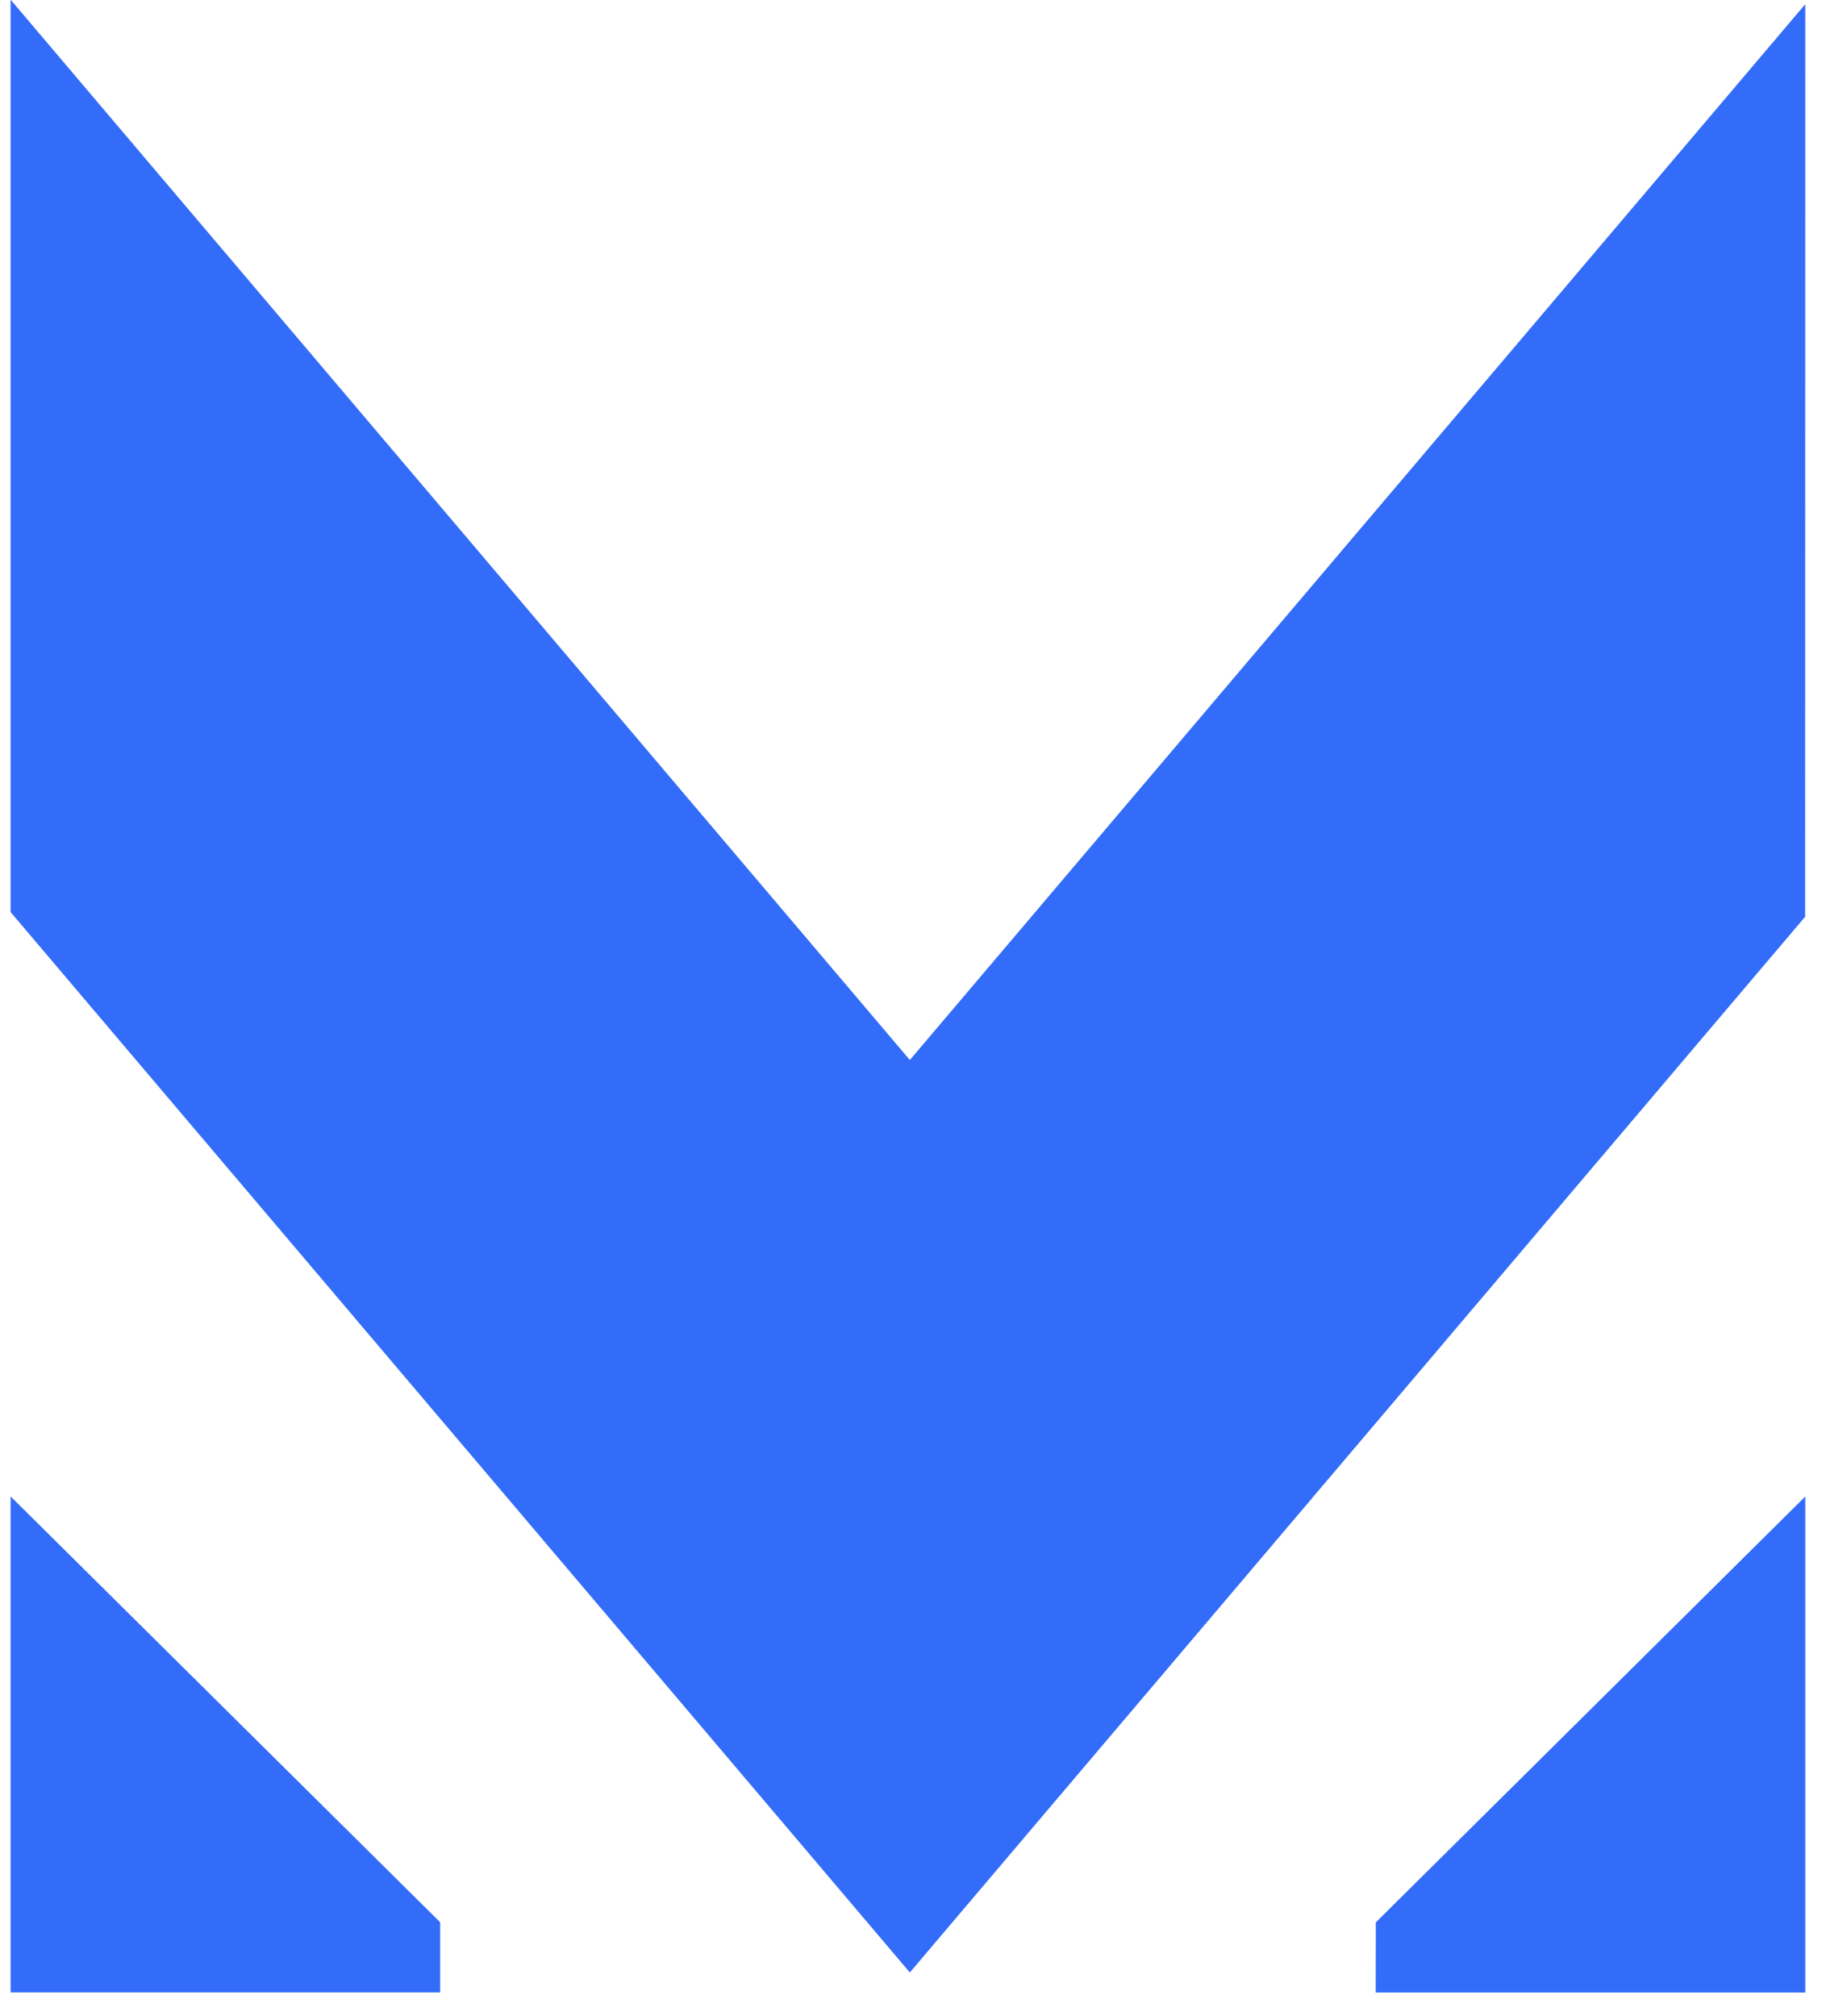 <svg width="48" height="53" viewBox="0 0 48 53" fill="none" xmlns="http://www.w3.org/2000/svg">
<path fill-rule="evenodd" clip-rule="evenodd" d="M0.279 39.335V52.373H11.571V50.528L0.279 39.335Z" fill="#326CF9"/>
<path fill-rule="evenodd" clip-rule="evenodd" d="M36.163 52.375H47.455V39.337L36.166 50.531L36.163 52.375Z" fill="#326CF9"/>
<path fill-rule="evenodd" clip-rule="evenodd" d="M47.455 0.11L23.917 27.863L0.279 -0.008V23.975L23.917 51.848L47.451 24.098L47.455 0.11Z" fill="#326CF9"/>
</svg>
